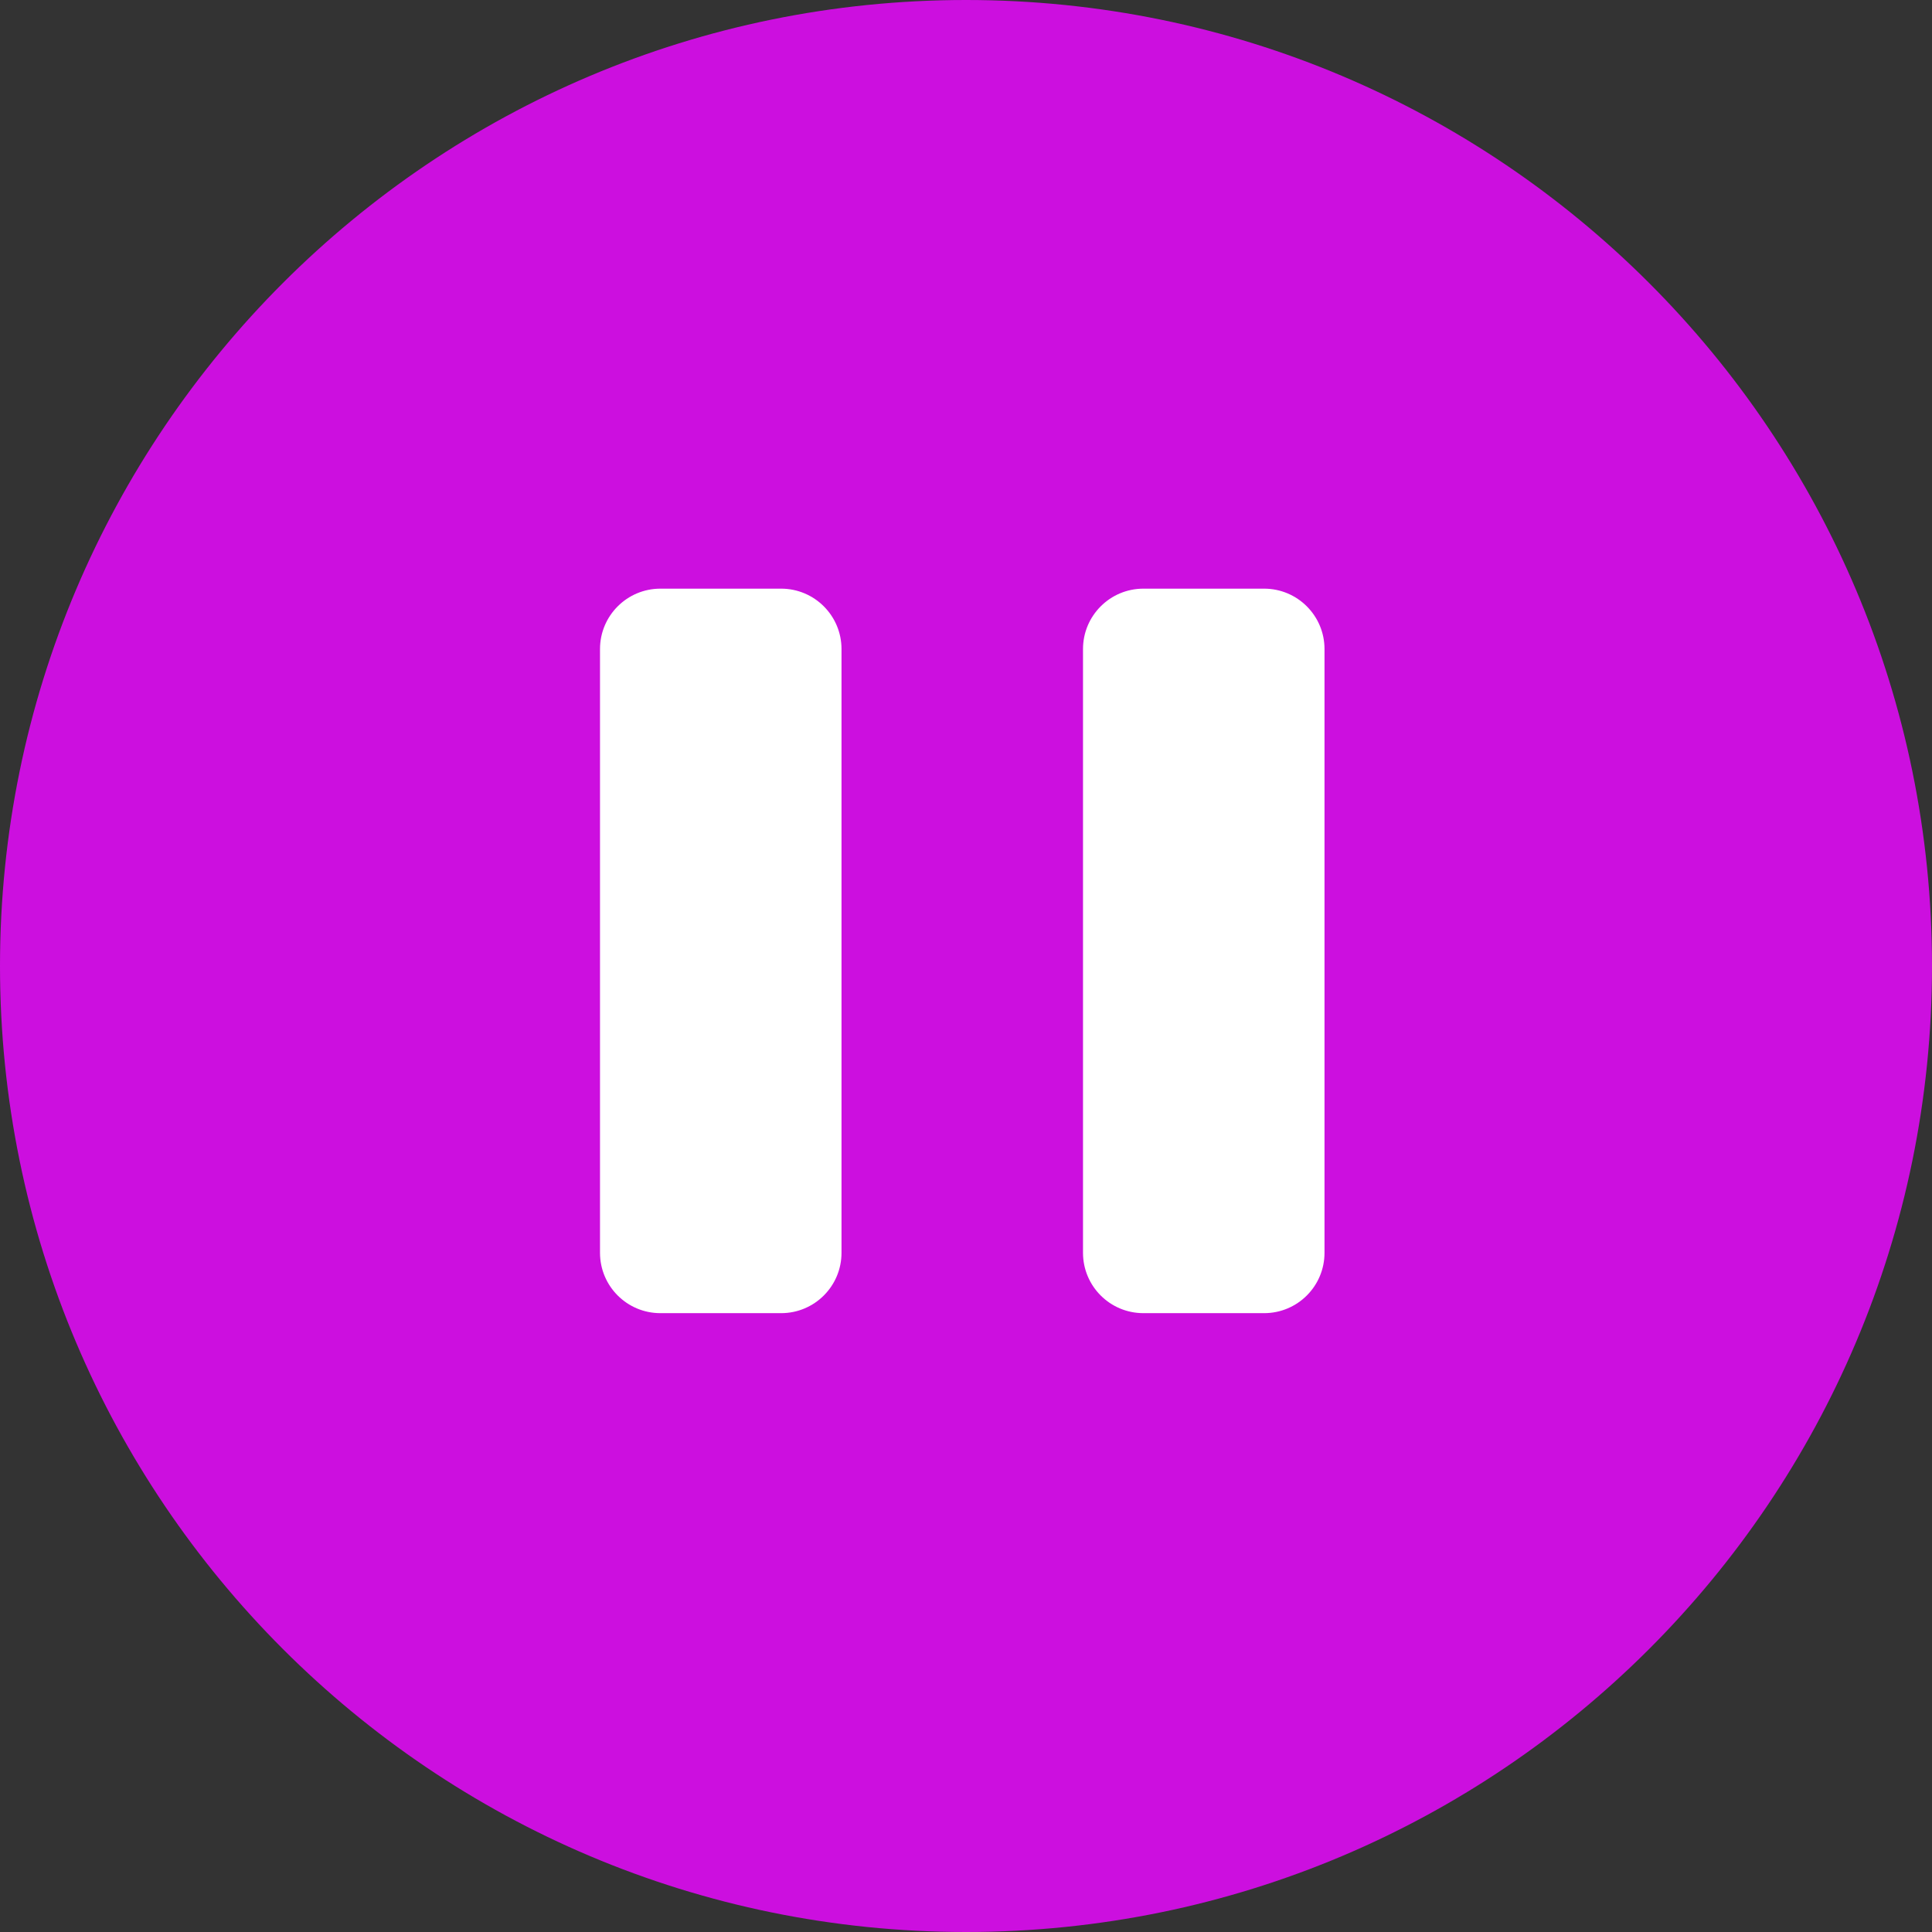 <svg xmlns="http://www.w3.org/2000/svg" viewBox="0 0 32 32" width="32" height="32" preserveAspectRatio="xMidYMid meet" style="width: 100%; height: 100%; transform: translate3d(0px, 0px, 0px);"><rect x="0" y="0" width="32" height="32" fill="#333333" stroke="none"/><defs><clipPath id="__lottie_element_265"><rect width="32" height="32" x="0" y="0"></rect></clipPath></defs><g clip-path="url(#__lottie_element_265)"><g id="primaryBG" transform="matrix(1,0,0,1,0,0)" opacity="1" style="display: block;"><g opacity="1" transform="matrix(1,0,0,1,16,16)"><path fill="rgb(204,15,223)" fill-opacity="1" d=" M0,16 C-8.836,16 -16,8.837 -16,0 C-16,-8.836 -8.836,-16 0,-16 C8.837,-16 16,-8.836 16,0 C16,8.837 8.837,16 0,16z"></path></g></g><g id="playpause2" transform="matrix(1,0,0,1,-0.062,-0.25)" opacity="1" style="display: block;"><g opacity="1" transform="matrix(1,0,0,1,20,16)"><path fill="rgb(255,255,255)" fill-opacity="1" d=" M-1,-6 C-1.552,-6 -2,-5.552 -2,-5 C-2,-5 -2,5 -2,5 C-2,5.553 -1.552,6 -1,6 C-1,6 1,6 1,6 C1.552,6 2,5.553 2,5 C2,5 2,-5 2,-5 C2,-5.552 1.552,-6 1,-6 C1,-6 -1,-6 -1,-6z"></path></g><g opacity="1" transform="matrix(1,0,0,1,12,16)"><path fill="rgb(255,255,255)" fill-opacity="1" d=" M-1,-6 C-1.552,-6 -2,-5.552 -2,-5 C-2,-5 -2,5 -2,5 C-2,5.553 -1.552,6 -1,6 C-1,6 1,6 1,6 C1.552,6 2,5.553 2,5 C2,5 2,-5 2,-5 C2,-5.552 1.552,-6 1,-6 C1,-6 -1,-6 -1,-6z"></path></g></g><g id="playpause1" style="display: none;"><g><path></path></g></g></g></svg>